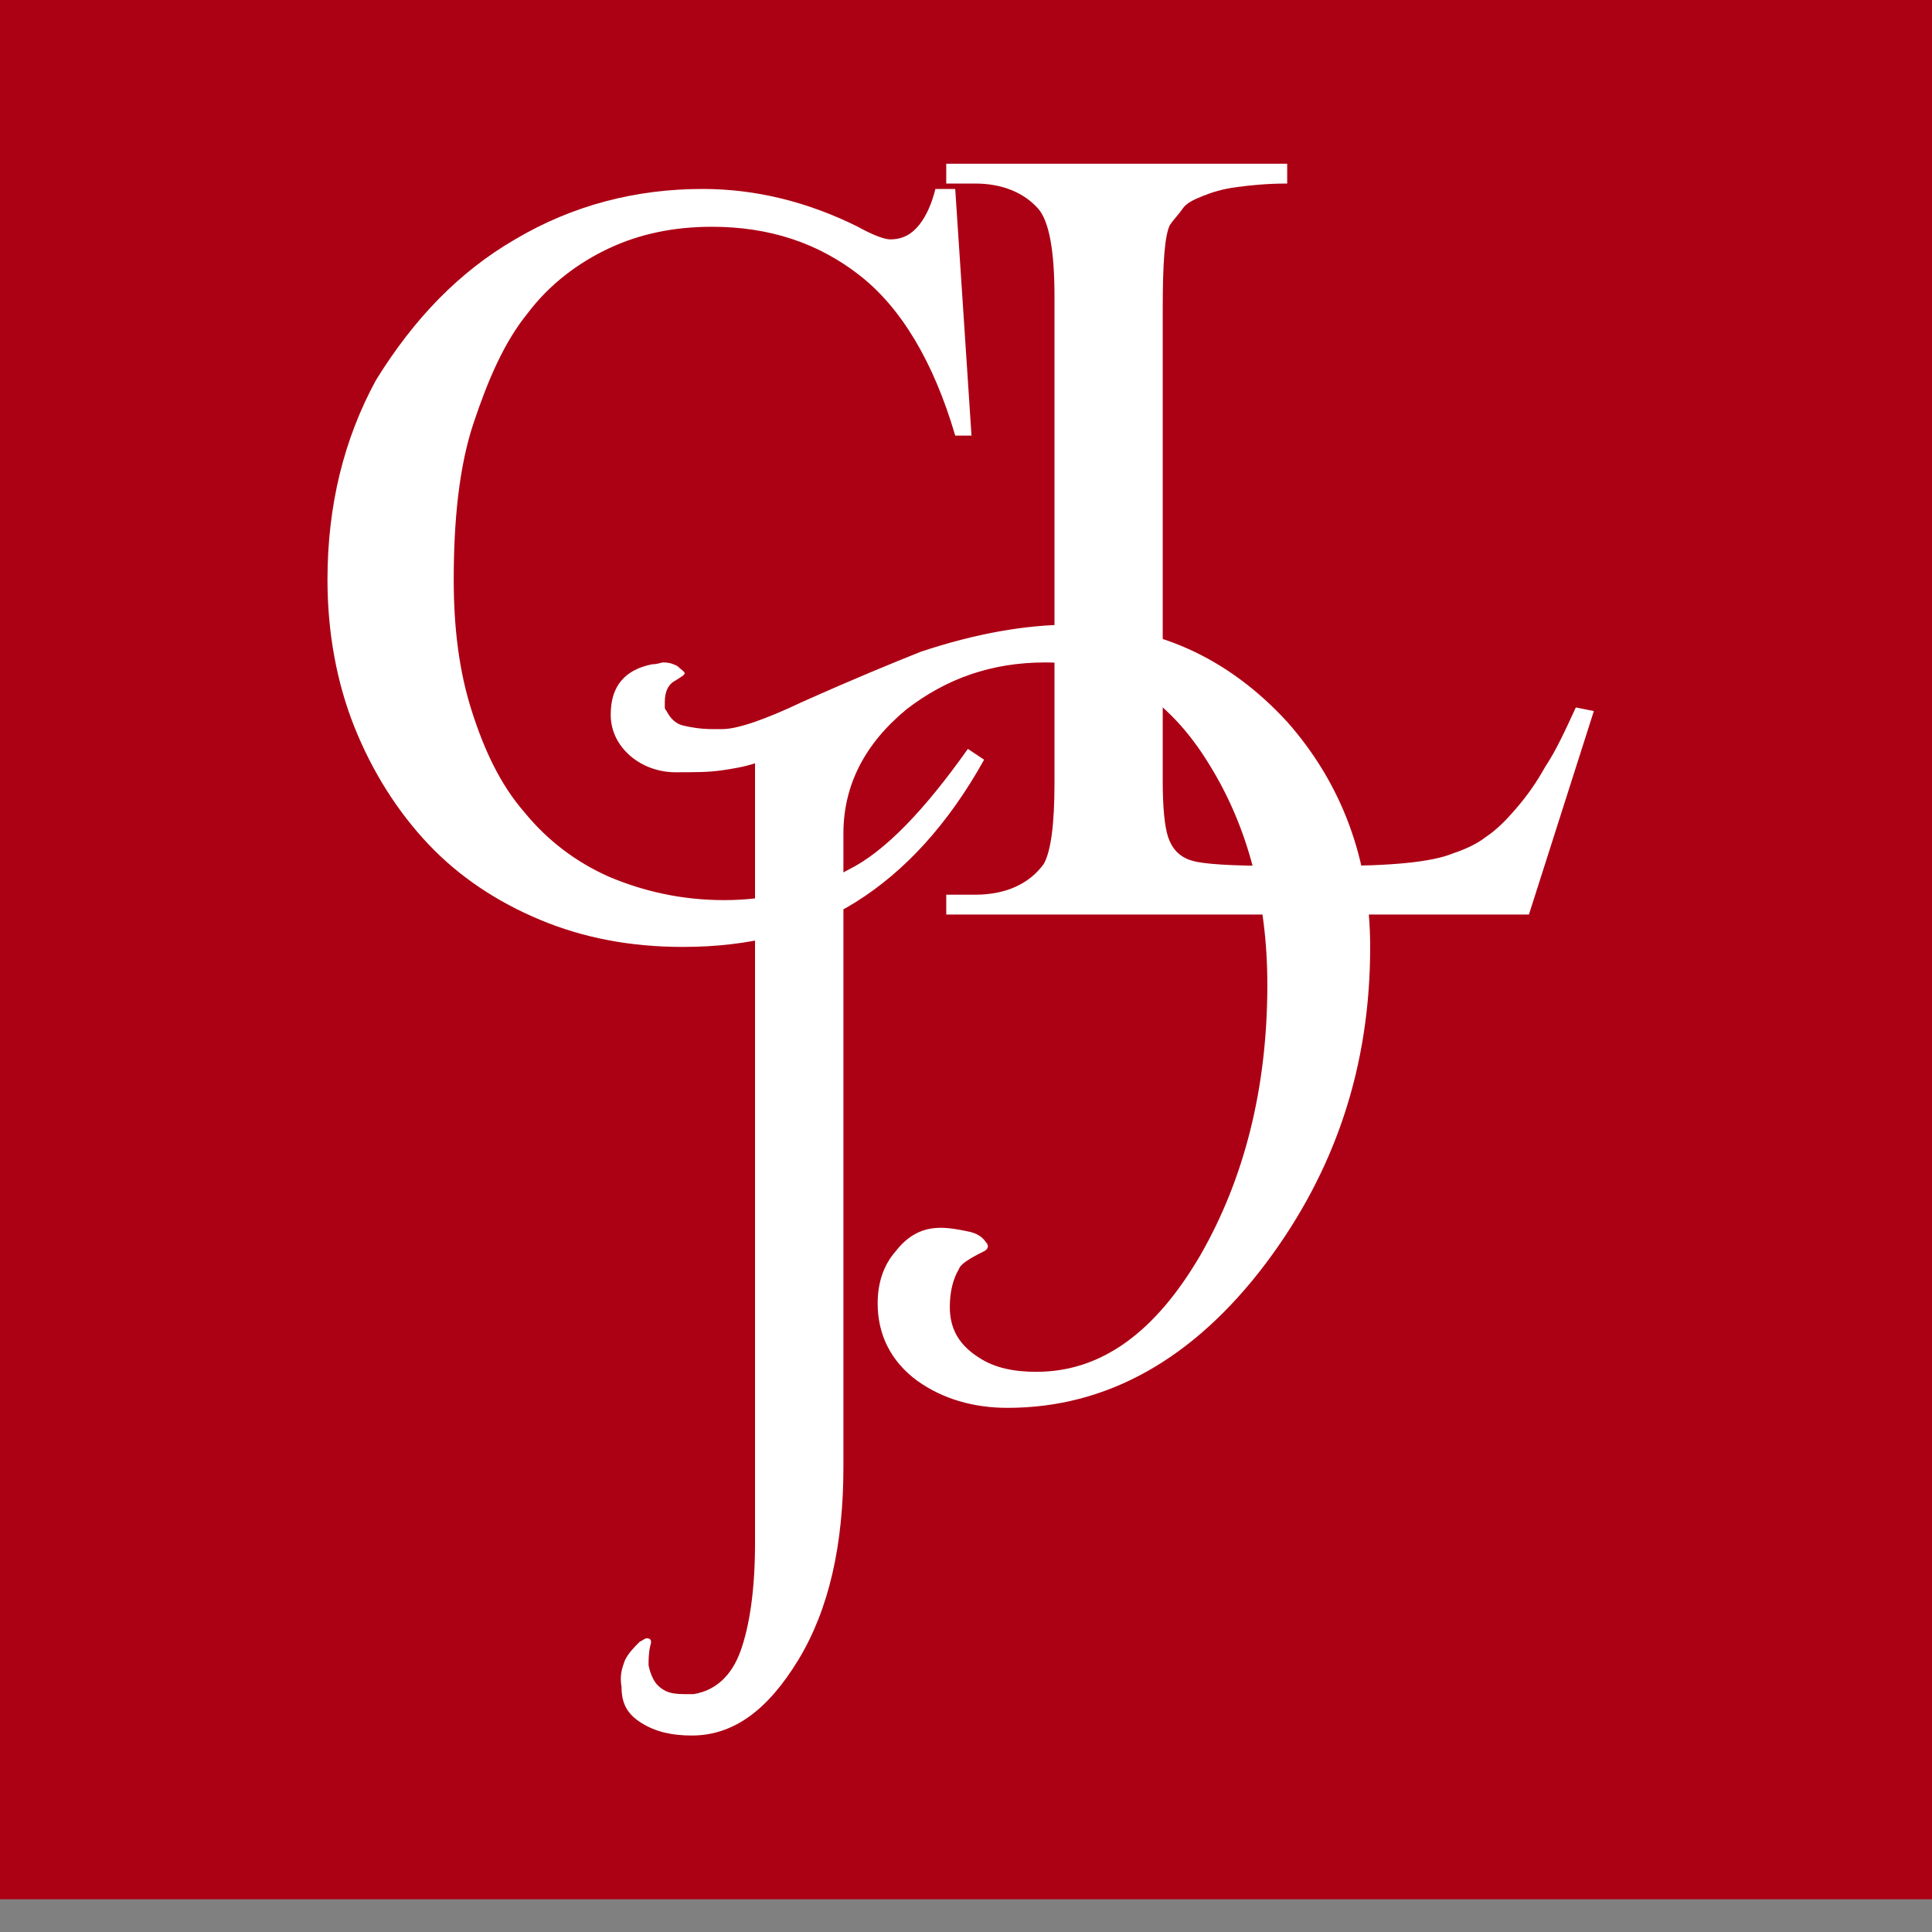 <svg width="40" height="40" viewBox="0 0 40 40" fill="none" xmlns="http://www.w3.org/2000/svg">
<rect x="0" y="0" width="40" height="40" fill="#808080" stroke="none"/>
<rect width="40" height="39.322" fill="#AC0014"/>
<path d="M19.777 3.912L20.114 9.019H19.777C19.329 7.49 18.657 6.372 17.798 5.701C16.939 5.03 15.931 4.695 14.735 4.695C13.951 4.695 13.241 4.844 12.606 5.142C11.971 5.44 11.374 5.888 10.926 6.484C10.44 7.08 10.104 7.863 9.805 8.758C9.506 9.652 9.394 10.771 9.394 12.001C9.394 13.007 9.506 13.902 9.768 14.722C10.029 15.542 10.365 16.25 10.851 16.809C11.336 17.406 11.934 17.853 12.606 18.151C13.316 18.45 14.1 18.636 14.997 18.636C15.931 18.636 16.827 18.412 17.574 18.002C18.321 17.63 19.142 16.772 20.039 15.505L20.375 15.729C19.628 17.07 18.732 18.04 17.723 18.673C16.715 19.307 15.52 19.605 14.138 19.605C13.055 19.605 12.083 19.419 11.187 19.046C10.291 18.673 9.506 18.151 8.871 17.48C8.236 16.809 7.714 15.989 7.34 15.057C6.967 14.126 6.78 13.082 6.78 12.001C6.78 10.473 7.116 9.093 7.788 7.863C8.573 6.596 9.506 5.627 10.664 4.956C11.859 4.247 13.167 3.912 14.549 3.912C15.632 3.912 16.715 4.173 17.761 4.695C18.097 4.881 18.321 4.956 18.433 4.956C18.694 4.956 18.881 4.844 19.03 4.657C19.18 4.471 19.292 4.21 19.367 3.912H19.777Z" fill="white"/>
<path d="M32.626 14.647L32.999 14.722L31.655 18.934H19.591V18.524H20.188C20.823 18.524 21.309 18.3 21.608 17.89C21.757 17.63 21.832 17.07 21.832 16.213V6.148C21.832 5.179 21.72 4.583 21.496 4.322C21.197 3.986 20.749 3.8 20.188 3.8H19.591V3.39H26.65V3.8C26.239 3.8 25.866 3.837 25.604 3.874C25.305 3.912 25.081 3.986 24.895 4.061C24.708 4.135 24.558 4.21 24.484 4.322C24.409 4.434 24.297 4.545 24.222 4.657C24.11 4.881 24.073 5.477 24.073 6.409V16.176C24.073 16.698 24.11 17.108 24.185 17.331C24.259 17.555 24.409 17.741 24.67 17.816C24.895 17.89 25.492 17.928 26.463 17.928H27.584C28.779 17.928 29.638 17.853 30.086 17.667C30.31 17.592 30.572 17.48 30.758 17.331C30.983 17.182 31.169 16.996 31.393 16.735C31.617 16.474 31.804 16.213 31.991 15.877C32.215 15.542 32.402 15.132 32.626 14.647Z" fill="white"/>
<path d="M28.368 19.605C28.368 22.065 27.658 24.227 26.201 26.166C24.707 28.141 22.915 29.148 20.86 29.148C20.151 29.148 19.516 28.962 18.993 28.589C18.433 28.179 18.171 27.619 18.171 26.986C18.171 26.576 18.283 26.203 18.545 25.905C18.806 25.569 19.105 25.42 19.479 25.42C19.665 25.42 19.852 25.457 20.039 25.495C20.226 25.532 20.338 25.607 20.412 25.718C20.487 25.793 20.45 25.868 20.375 25.905C20.076 26.054 19.889 26.166 19.852 26.278C19.74 26.464 19.665 26.725 19.665 27.06C19.665 27.508 19.852 27.843 20.263 28.104C20.599 28.328 21.01 28.402 21.458 28.402C22.803 28.402 23.923 27.582 24.857 25.979C25.753 24.414 26.239 22.55 26.239 20.388C26.239 18.636 25.828 17.108 25.044 15.84C24.185 14.424 23.027 13.715 21.645 13.715C20.524 13.715 19.591 14.051 18.769 14.685C17.91 15.393 17.462 16.25 17.462 17.257V30.378C17.462 31.981 17.163 33.323 16.528 34.367C15.893 35.41 15.183 35.932 14.324 35.932C13.913 35.932 13.577 35.858 13.278 35.671C12.98 35.485 12.868 35.261 12.868 34.926C12.83 34.702 12.868 34.553 12.942 34.367C13.017 34.218 13.129 34.106 13.241 33.994C13.316 33.957 13.353 33.919 13.39 33.919C13.465 33.919 13.503 33.957 13.465 34.068C13.428 34.218 13.428 34.367 13.428 34.478C13.465 34.665 13.54 34.814 13.615 34.889C13.764 35.038 13.913 35.075 14.175 35.075C14.25 35.075 14.287 35.075 14.362 35.075C14.81 35 15.146 34.702 15.333 34.18C15.52 33.658 15.632 32.913 15.632 31.944V15.803C15.407 15.877 15.183 15.915 14.922 15.952C14.66 15.989 14.362 15.989 13.988 15.989C13.652 15.989 13.316 15.877 13.054 15.654C12.793 15.43 12.644 15.132 12.644 14.796C12.644 14.2 12.942 13.864 13.503 13.753C13.615 13.753 13.689 13.715 13.727 13.715C13.876 13.715 13.951 13.753 14.025 13.79C14.1 13.864 14.175 13.902 14.175 13.939C14.175 13.976 14.1 14.014 13.988 14.088C13.839 14.163 13.764 14.312 13.764 14.536C13.764 14.573 13.764 14.61 13.764 14.647C13.764 14.685 13.801 14.722 13.801 14.722C13.876 14.871 13.988 14.983 14.137 15.02C14.287 15.057 14.511 15.095 14.735 15.095C14.847 15.095 14.922 15.095 14.959 15.095C15.258 15.095 15.818 14.908 16.603 14.536C17.686 14.051 18.508 13.715 19.068 13.492C20.188 13.119 21.234 12.933 22.168 12.933C23.923 12.933 25.417 13.604 26.65 14.945C27.77 16.213 28.368 17.779 28.368 19.605Z" fill="white"/>
</svg>

